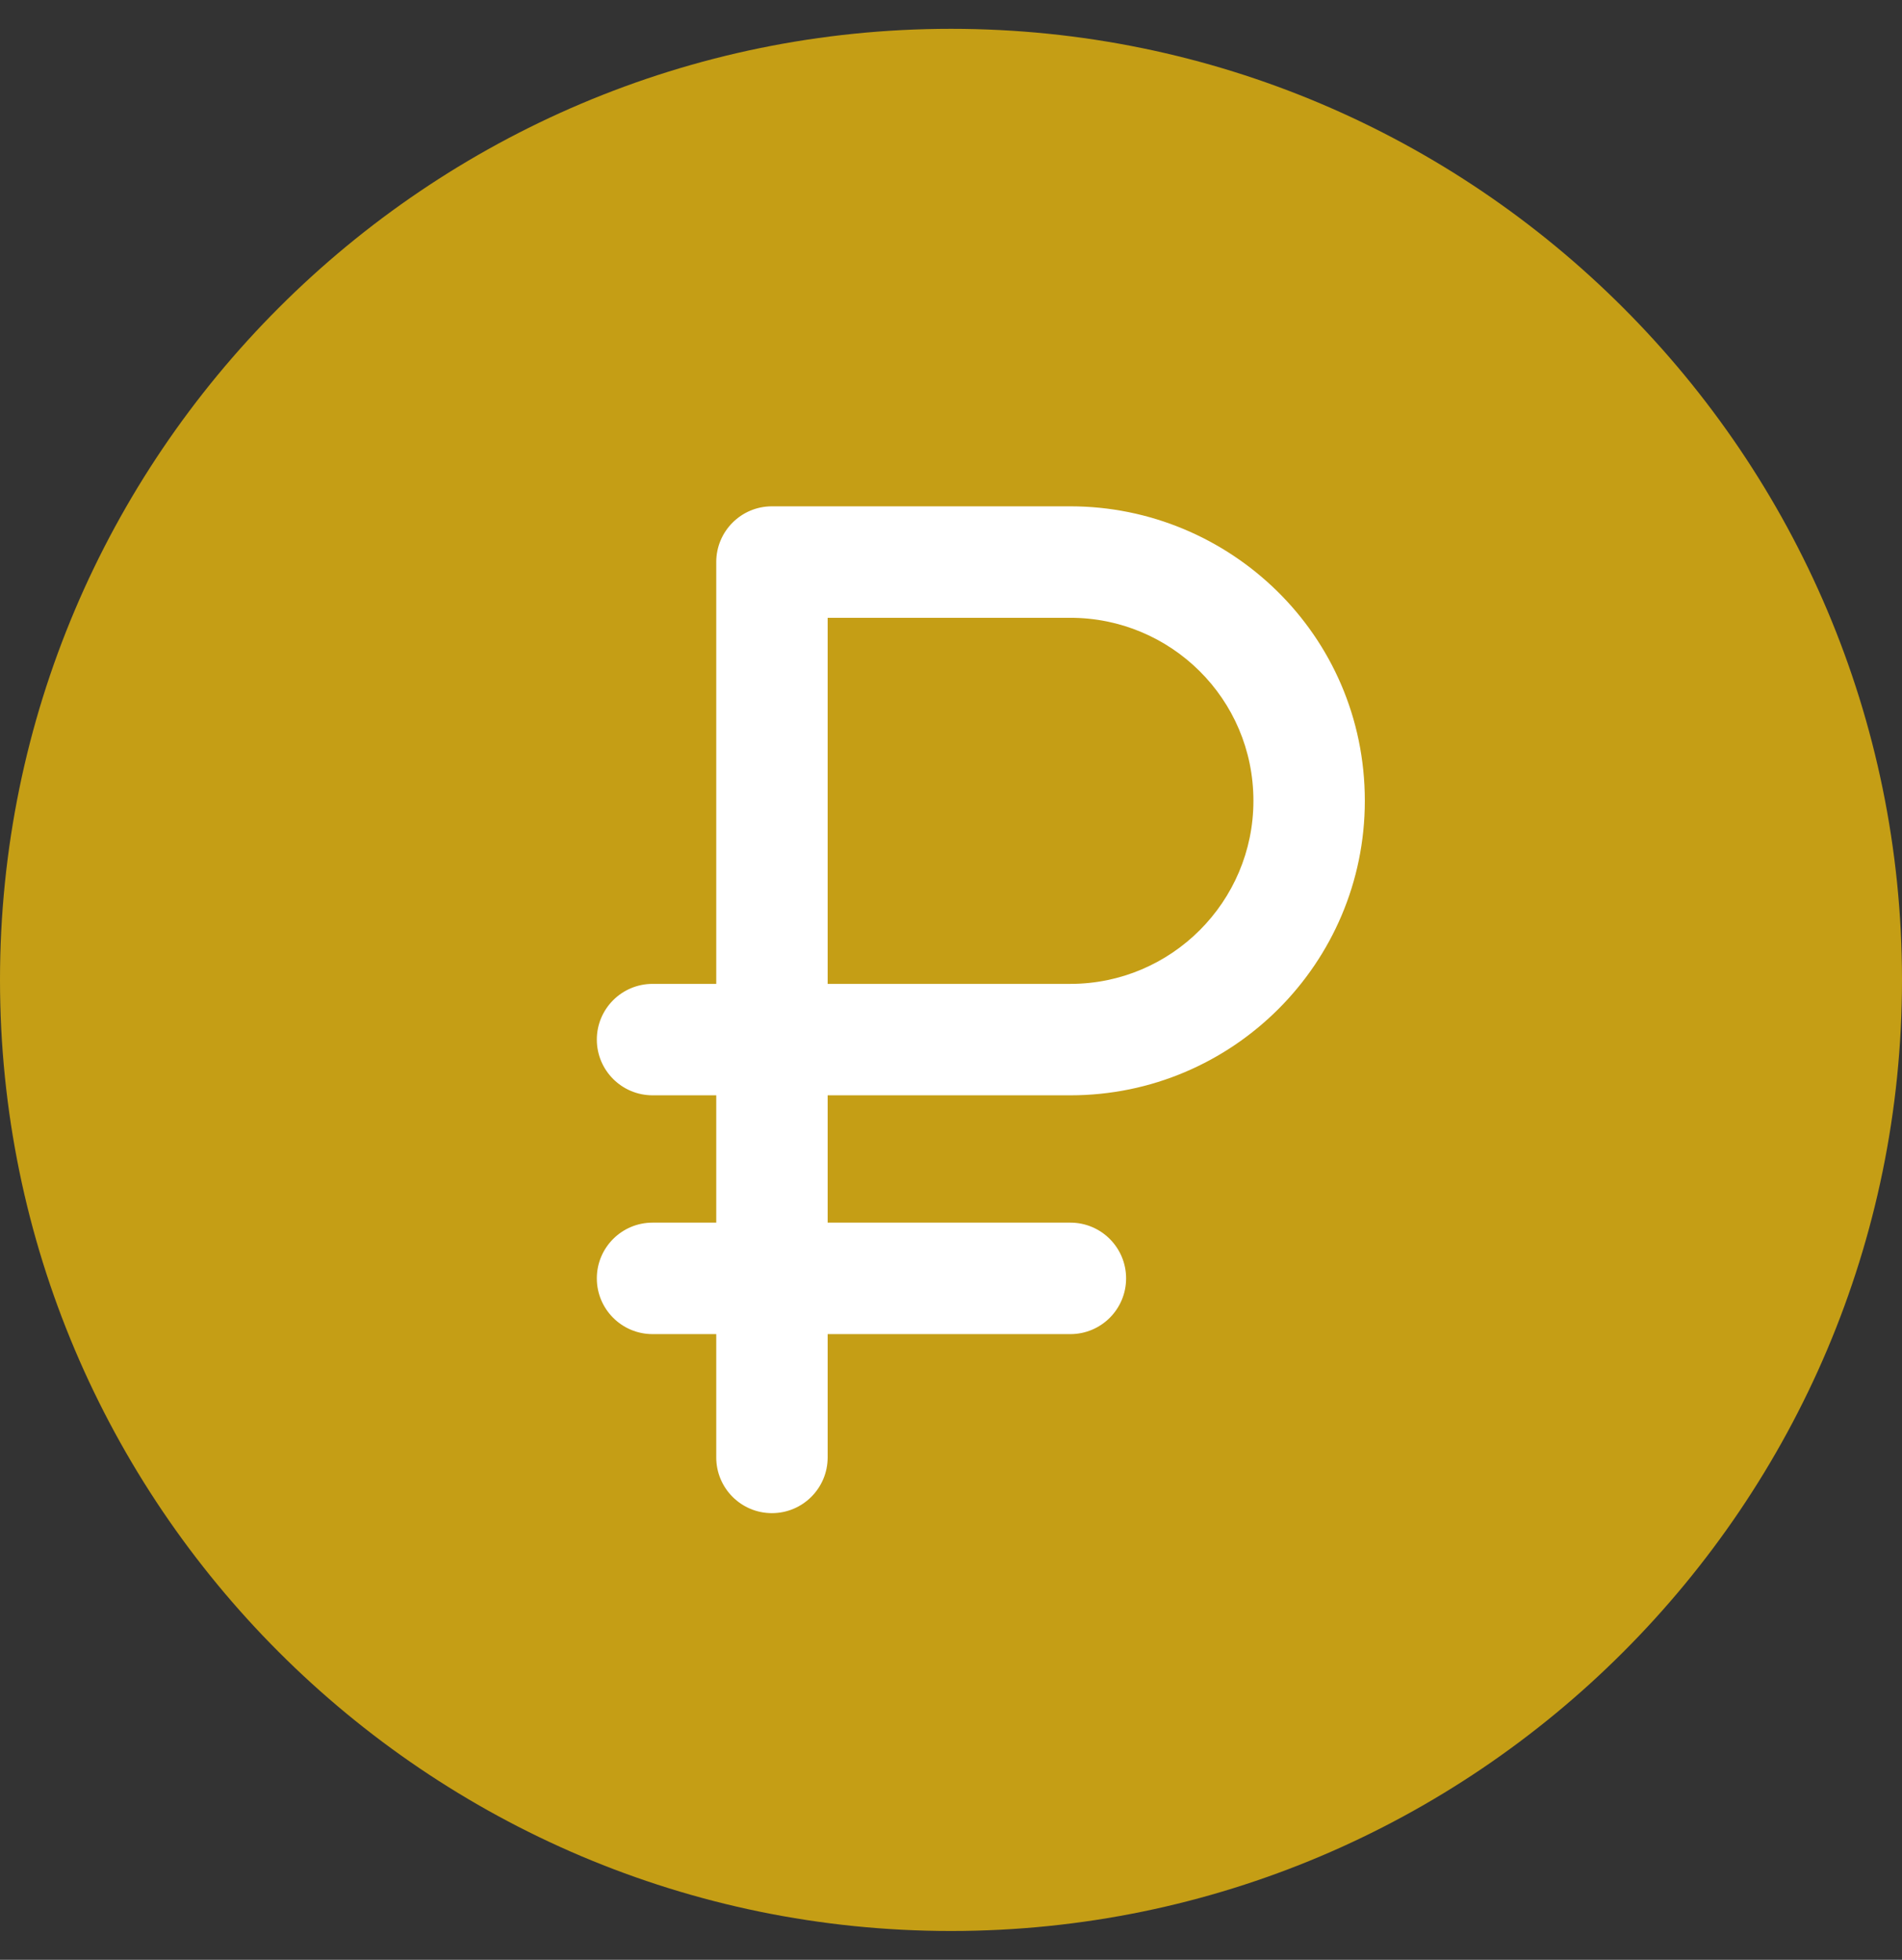 <svg width="33" height="34" viewBox="0 0 33 34" fill="none" xmlns="http://www.w3.org/2000/svg">
<rect x="0" y="0" width="33" height="34" fill="#333333" stroke="none"/>
<circle cx="16.5" cy="17.825" r="11.55" fill="white"/>
<path d="M18.571 10.718H14.36V17.069H18.571C20.322 17.069 21.747 15.644 21.747 13.893C21.747 12.117 20.307 10.718 18.571 10.718Z" fill="#C59E15"/>
<path d="M16.5 0.5C7.402 0.5 0 7.902 0 17C0 26.098 7.402 33.5 16.5 33.5C25.598 33.5 33 26.098 33 17C33 7.902 25.598 0.5 16.5 0.5ZM18.571 19.002H14.36V21.211H18.571C19.105 21.211 19.538 21.644 19.538 22.178C19.538 22.712 19.105 23.145 18.571 23.145H14.36V25.284C14.36 25.818 13.927 26.251 13.393 26.251C12.859 26.251 12.427 25.818 12.427 25.284V23.145H11.322C10.788 23.145 10.355 22.712 10.355 22.178C10.355 21.644 10.788 21.211 11.322 21.211H12.427V19.002H11.322C10.788 19.002 10.355 18.569 10.355 18.035C10.355 17.502 10.788 17.069 11.322 17.069H12.427V9.751C12.427 9.217 12.859 8.784 13.393 8.784H18.571C21.329 8.784 23.68 11.007 23.68 13.893C23.68 16.71 21.388 19.002 18.571 19.002Z" fill="#C59E15"/>
</svg>
